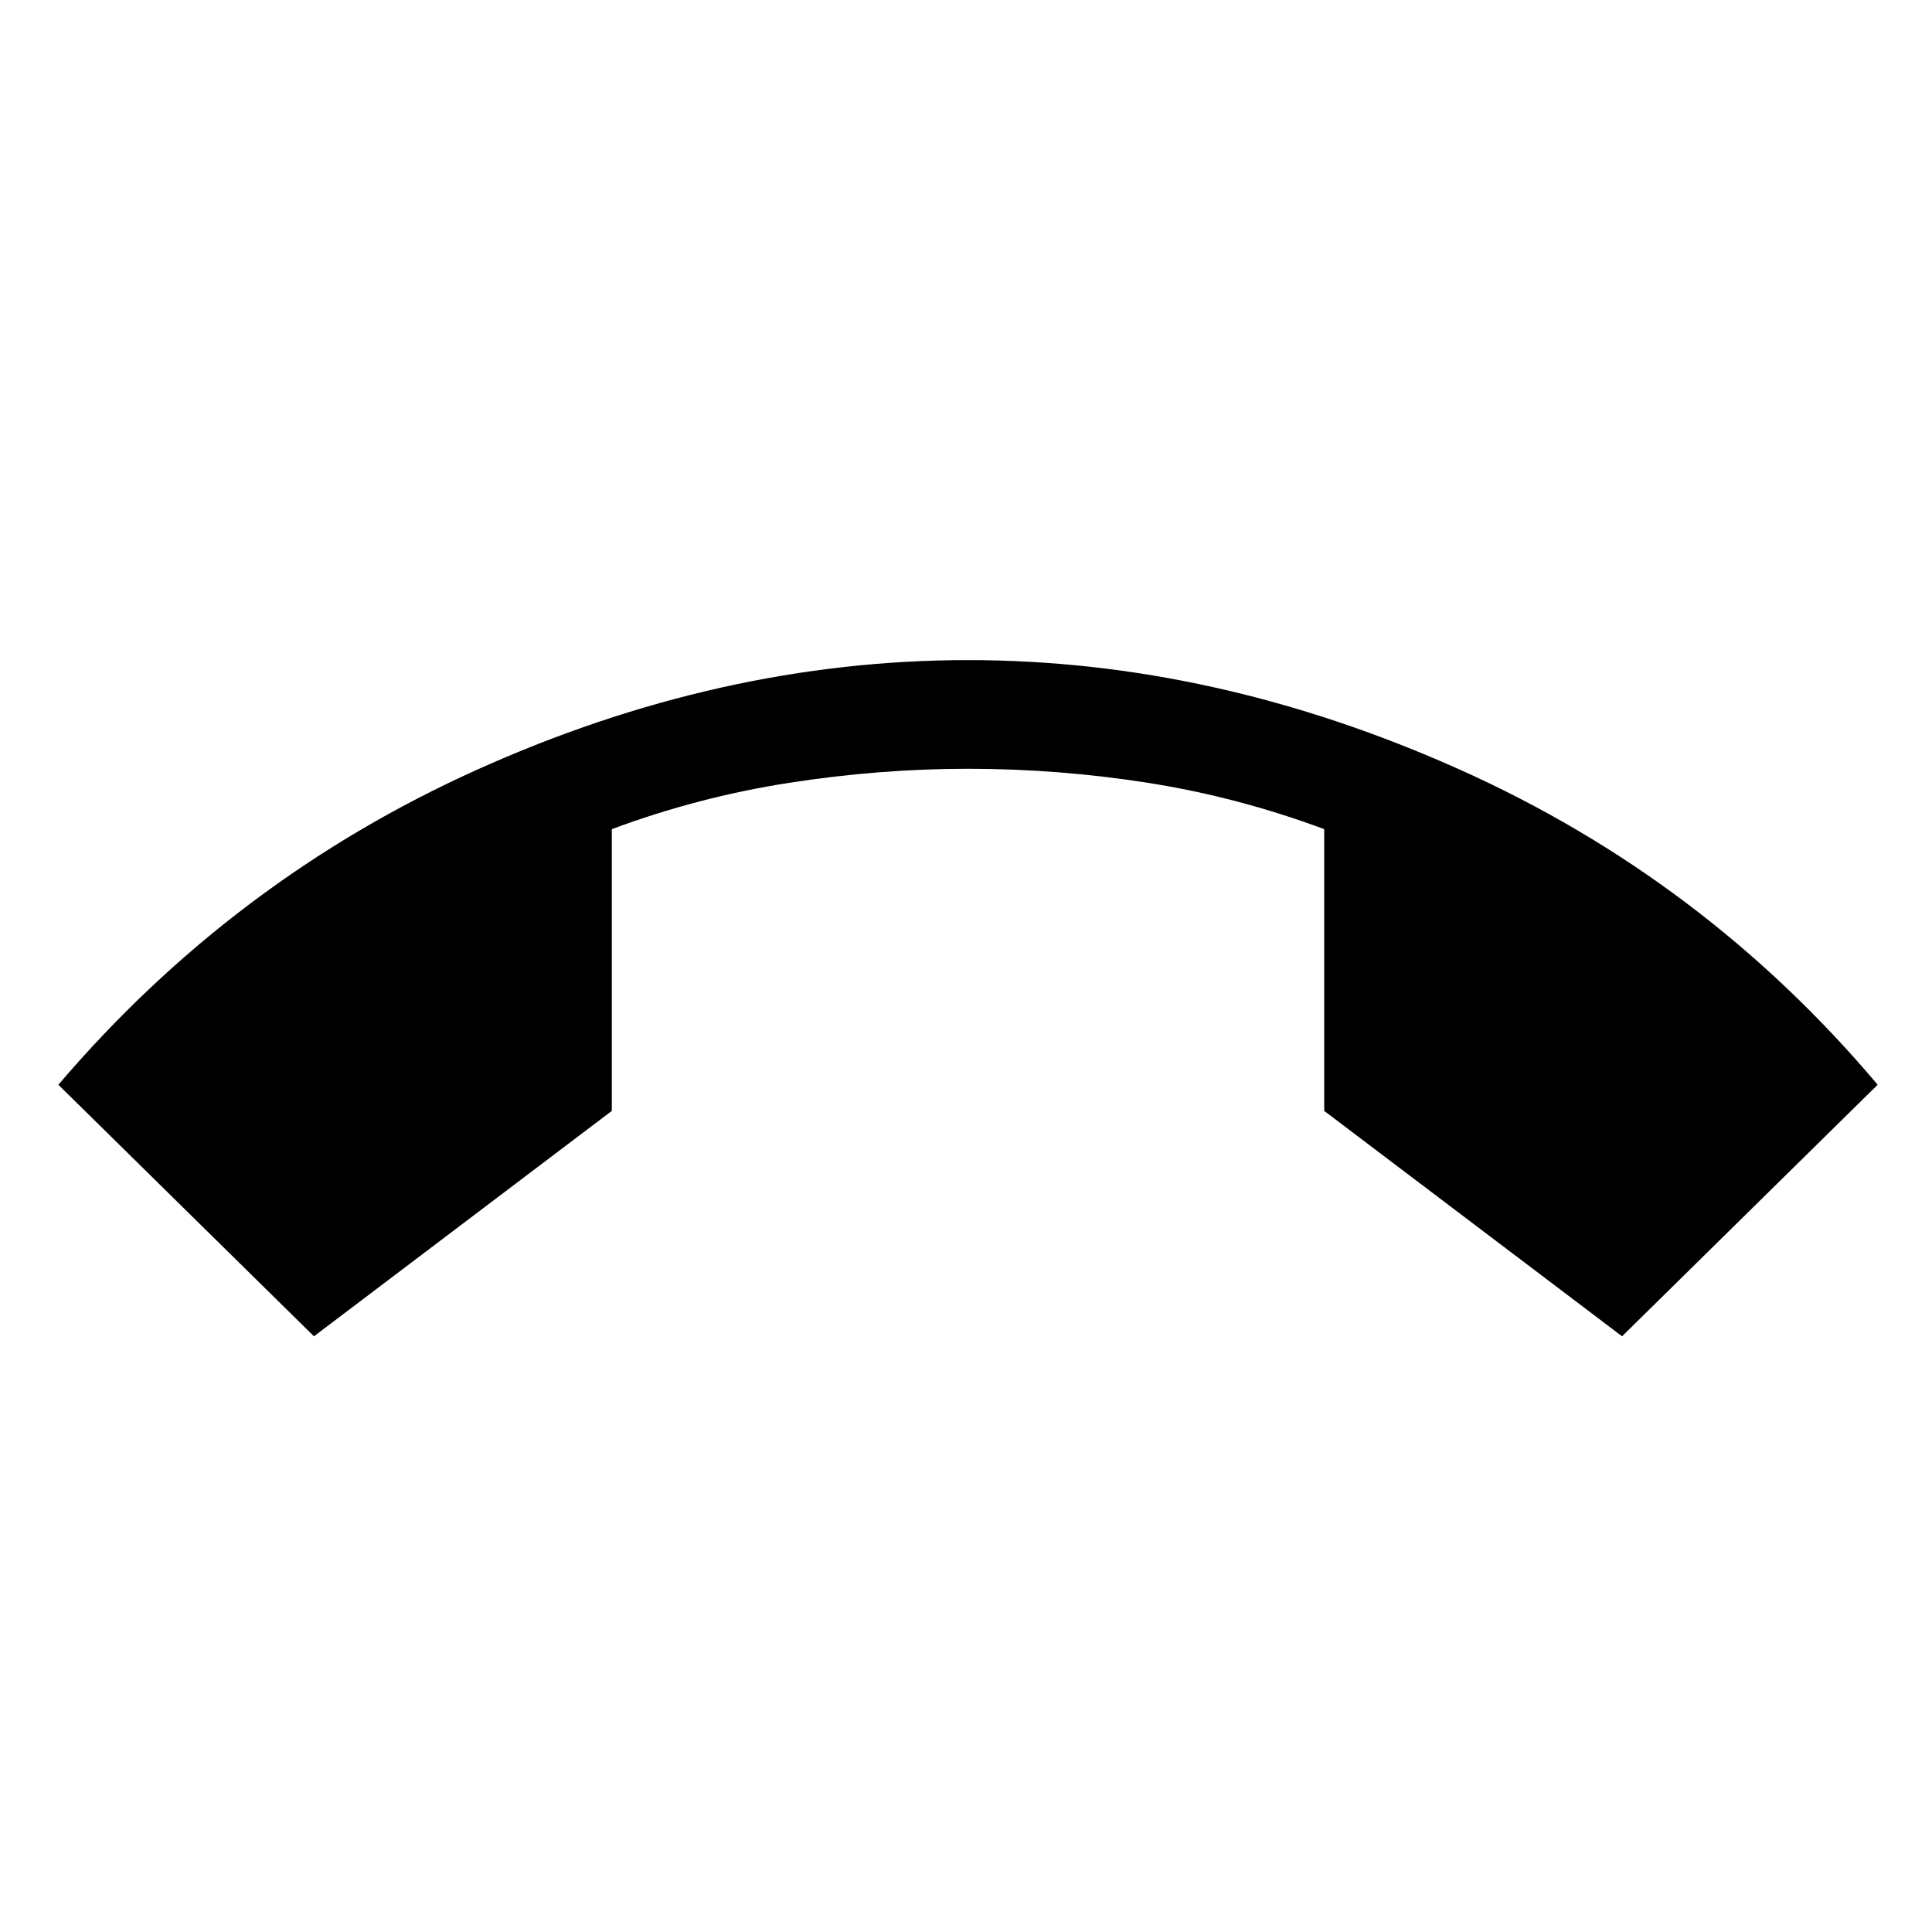 <svg xmlns="http://www.w3.org/2000/svg" height="24" width="24"><path d="M3.9 16.6 0.725 13.475Q2.9 10.925 5.925 9.562Q8.95 8.2 12.025 8.2Q15.1 8.2 18.138 9.562Q21.175 10.925 23.325 13.475L20.15 16.6L16.45 13.8V10.3Q15.375 9.9 14.262 9.725Q13.15 9.55 12.025 9.55Q10.925 9.55 9.8 9.725Q8.675 9.9 7.6 10.3V13.8Z"/></svg>